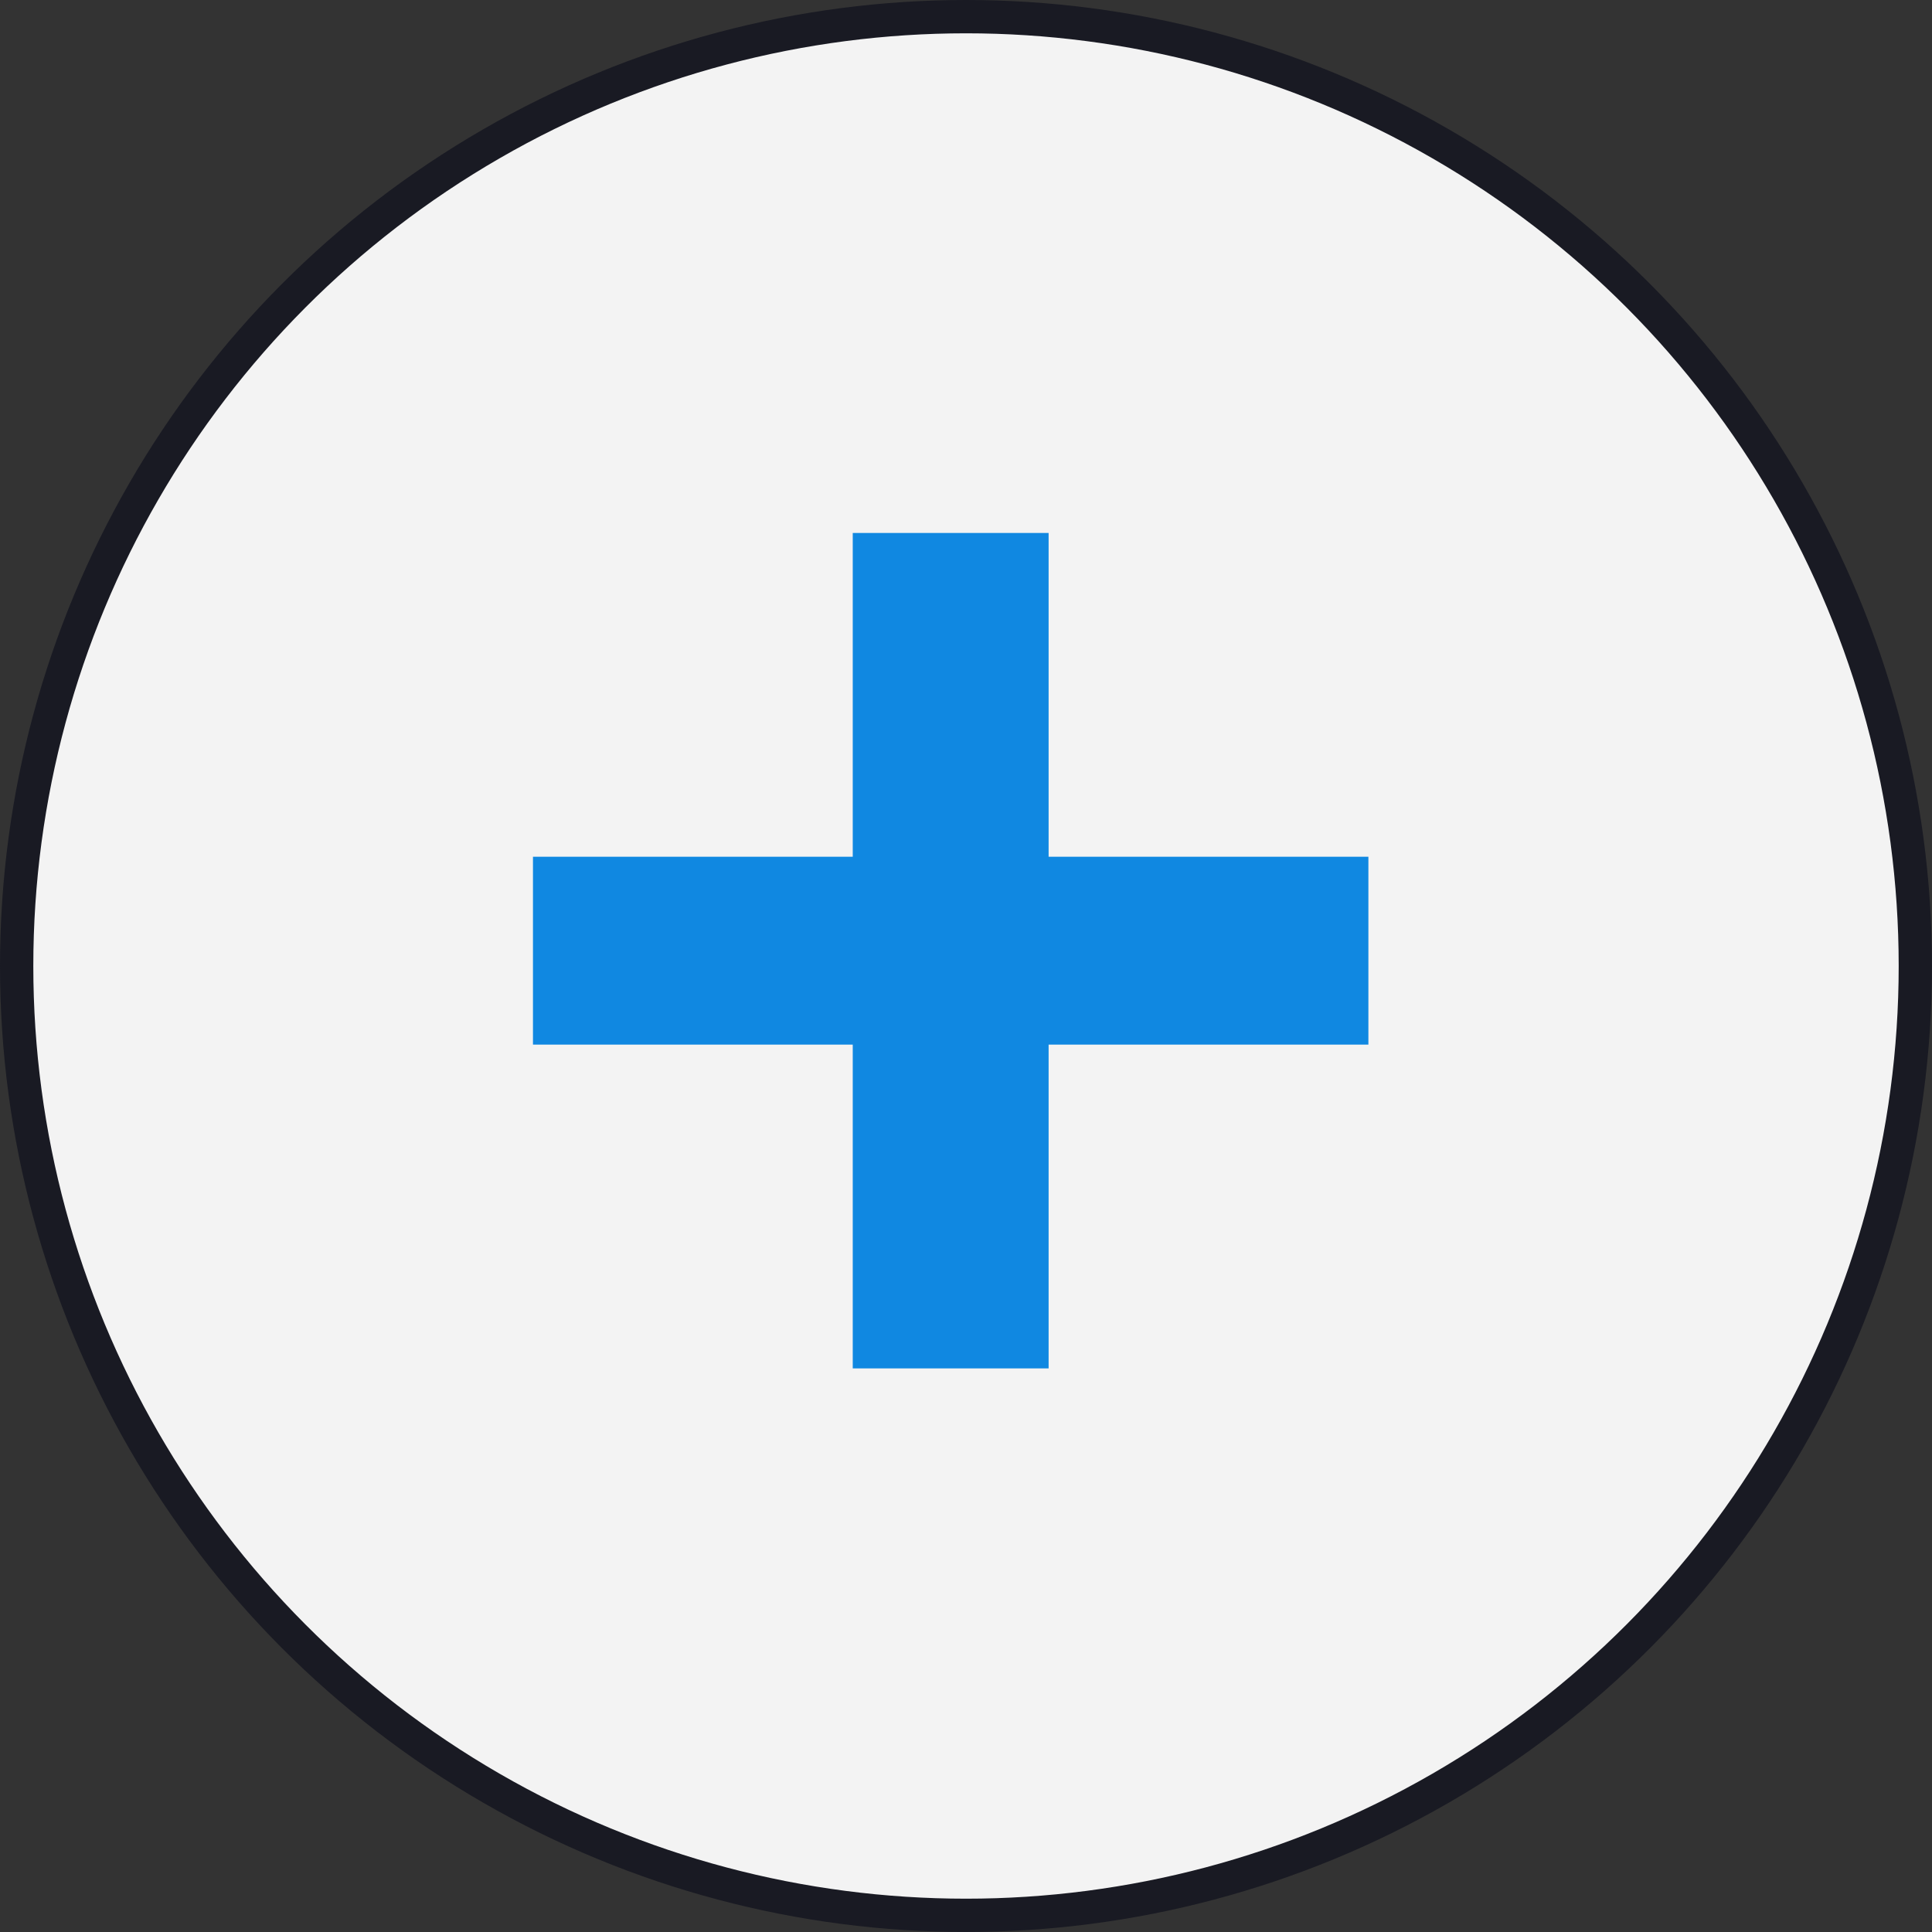 <svg width="58" height="58" viewBox="0 0 58 58" fill="none" xmlns="http://www.w3.org/2000/svg">
<rect x="0" y="0" width="58" height="58" fill="#333333" stroke="none"/>
<circle cx="29" cy="29" r="28.5" fill="#F3F3F3" stroke="#191A23"/>
<path d="M25.6 41.08V31.36H16V25.72H25.6V16H31.48V25.72H41.08V31.36H31.48V41.08H25.6Z" fill="#1088E1"/>
</svg>
